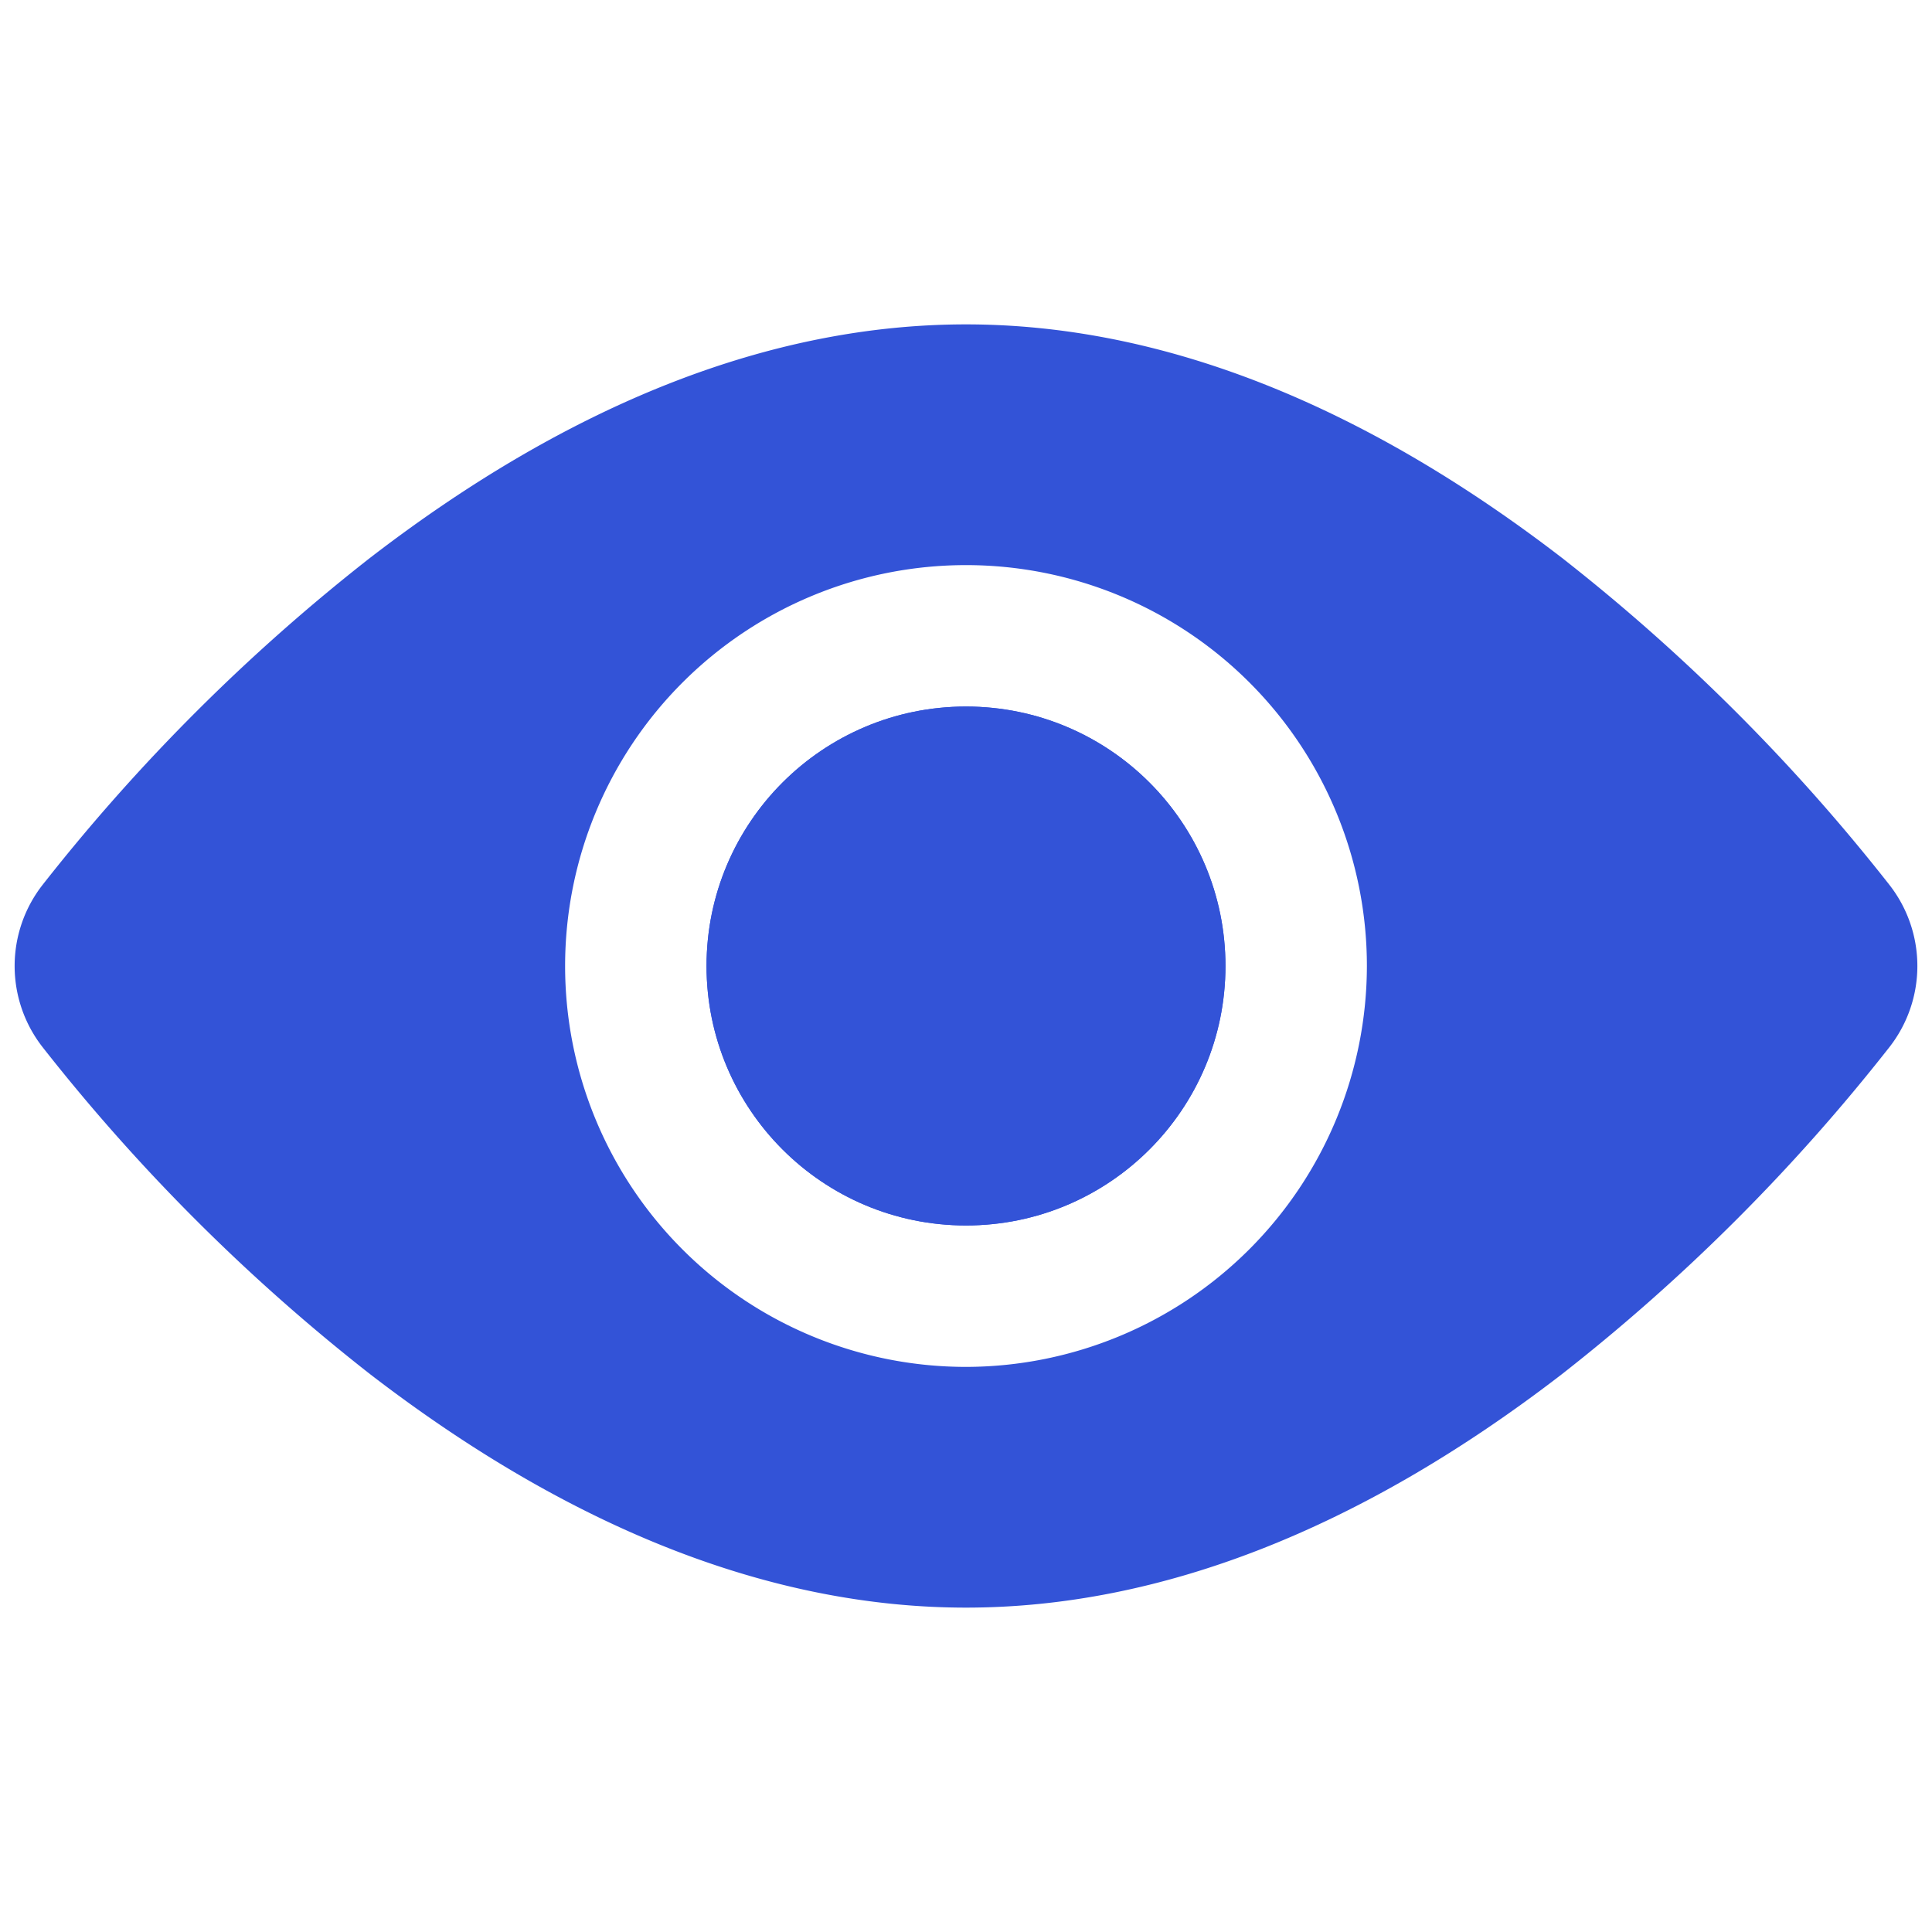 <svg xmlns="http://www.w3.org/2000/svg" viewBox="0 0 100 100"><defs><style>.cls-1{fill:#3353d7;}</style></defs><g id="icone"><circle class="cls-1" cx="50" cy="50" r="13.43"/><path class="cls-1" d="M97.78,45.78A99.46,99.46,0,0,0,80.84,28.87c-10.4-8-20.78-12.08-30.84-12.08S29.56,20.86,19.16,28.87A99.46,99.46,0,0,0,2.22,45.78a6.82,6.82,0,0,0,0,8.44A99.46,99.46,0,0,0,19.16,71.13c10.4,8,20.78,12.08,30.84,12.08s20.44-4.07,30.84-12.08A99.46,99.46,0,0,0,97.78,54.22,6.82,6.82,0,0,0,97.78,45.78ZM50,70.75A20.75,20.75,0,1,1,70.75,50,20.78,20.78,0,0,1,50,70.75Z"/><circle class="cls-1" cx="50" cy="50" r="13.43"/></g></svg>